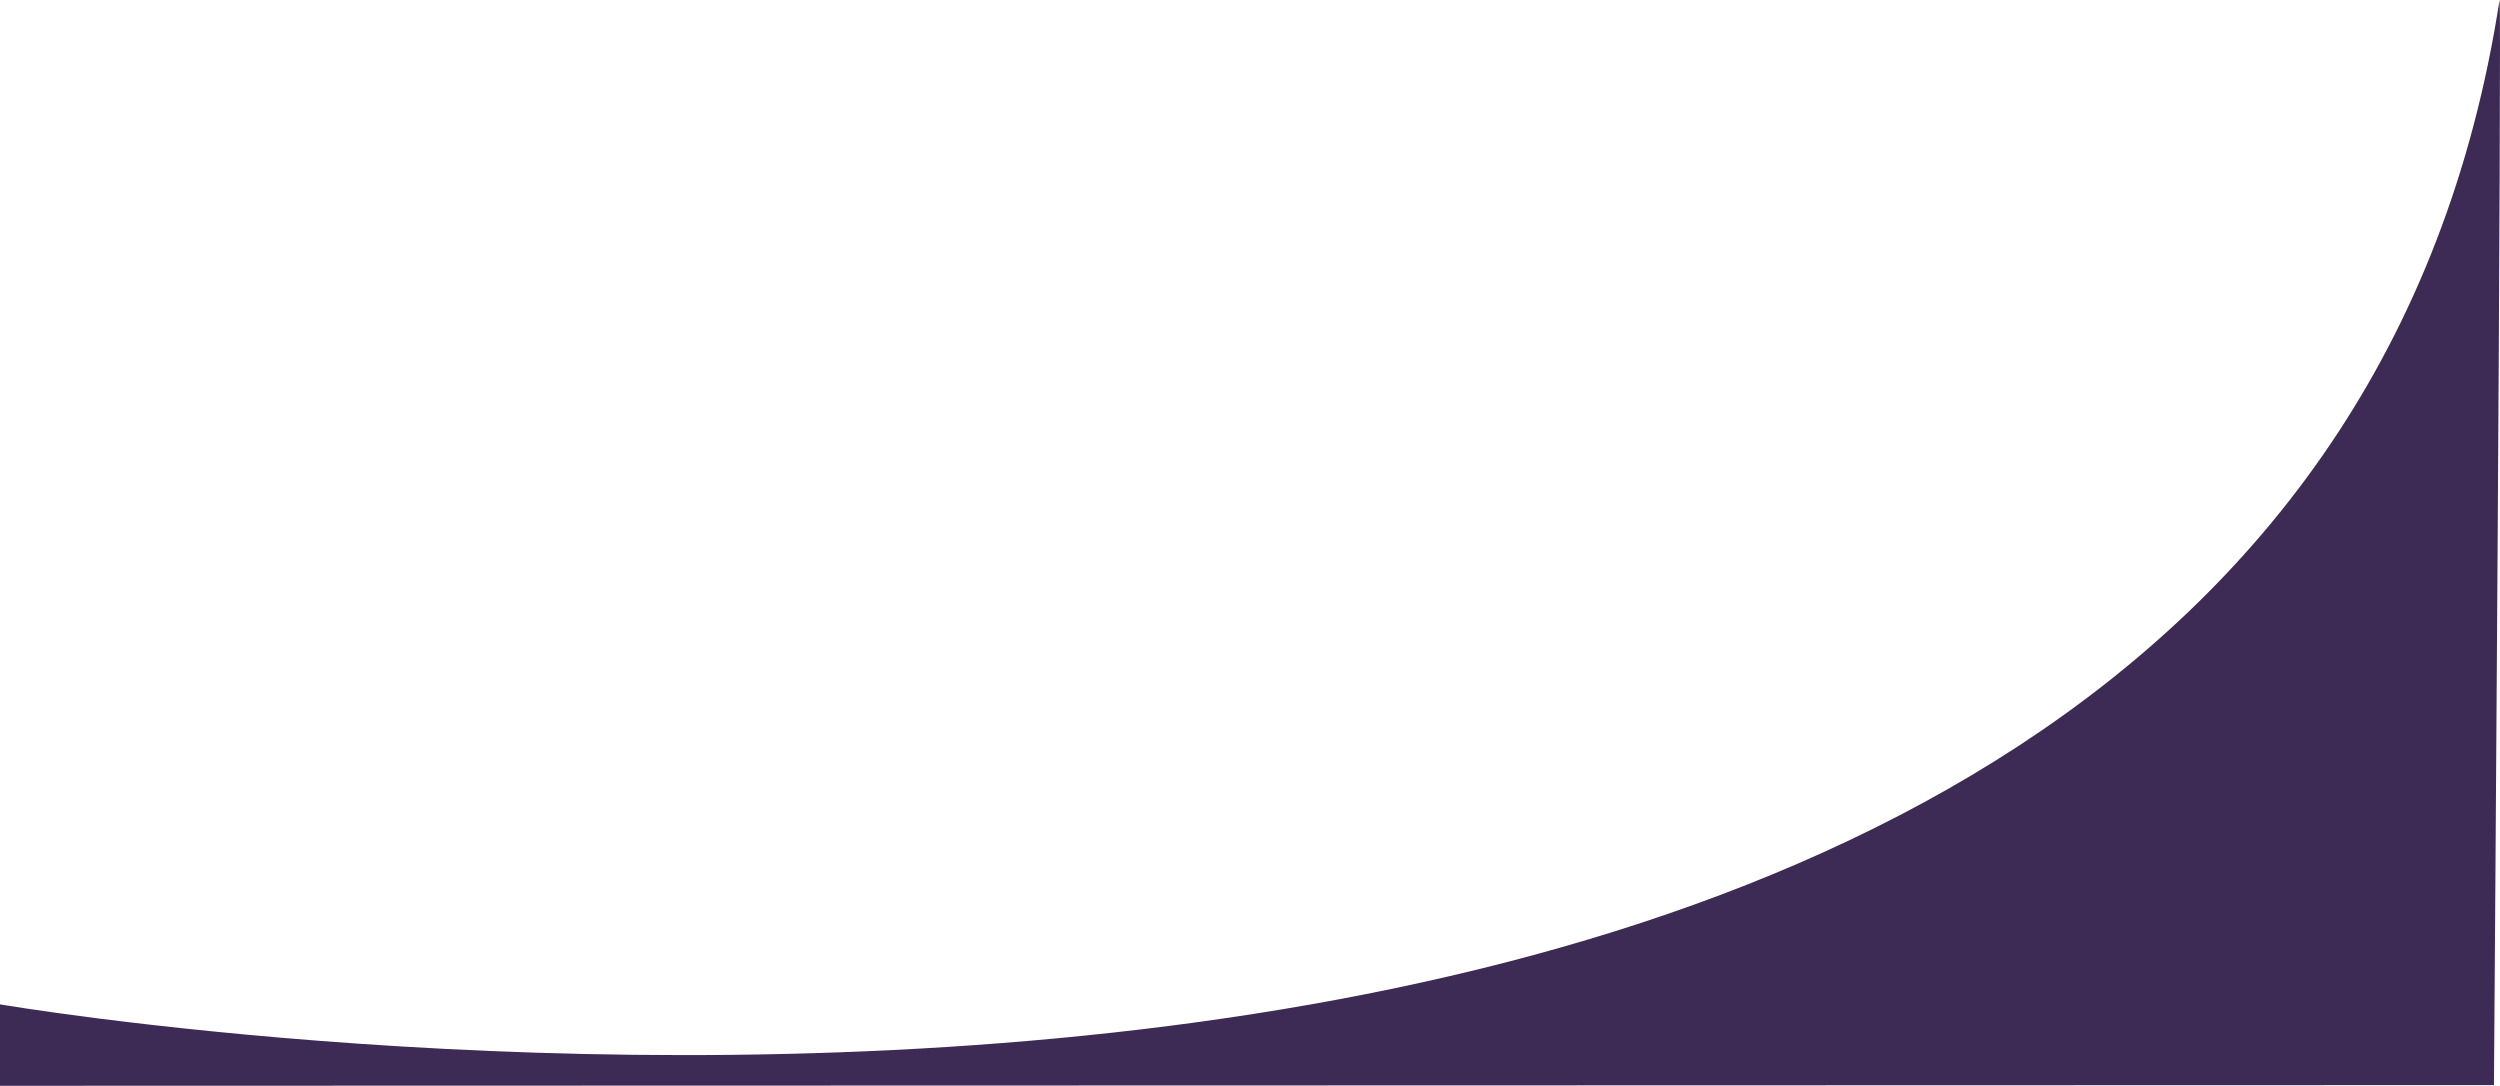 <svg xmlns="http://www.w3.org/2000/svg" width="1369.62" height="594.848" viewBox="0 0 1369.62 594.848"><path d="M38,926V881.384S1289.5,1096.3,1407.374,331.152c1.316,2.688-3.071,594.482-3.071,594.482Z" transform="translate(-38 -331.152)" fill="#3d2b56"/></svg>